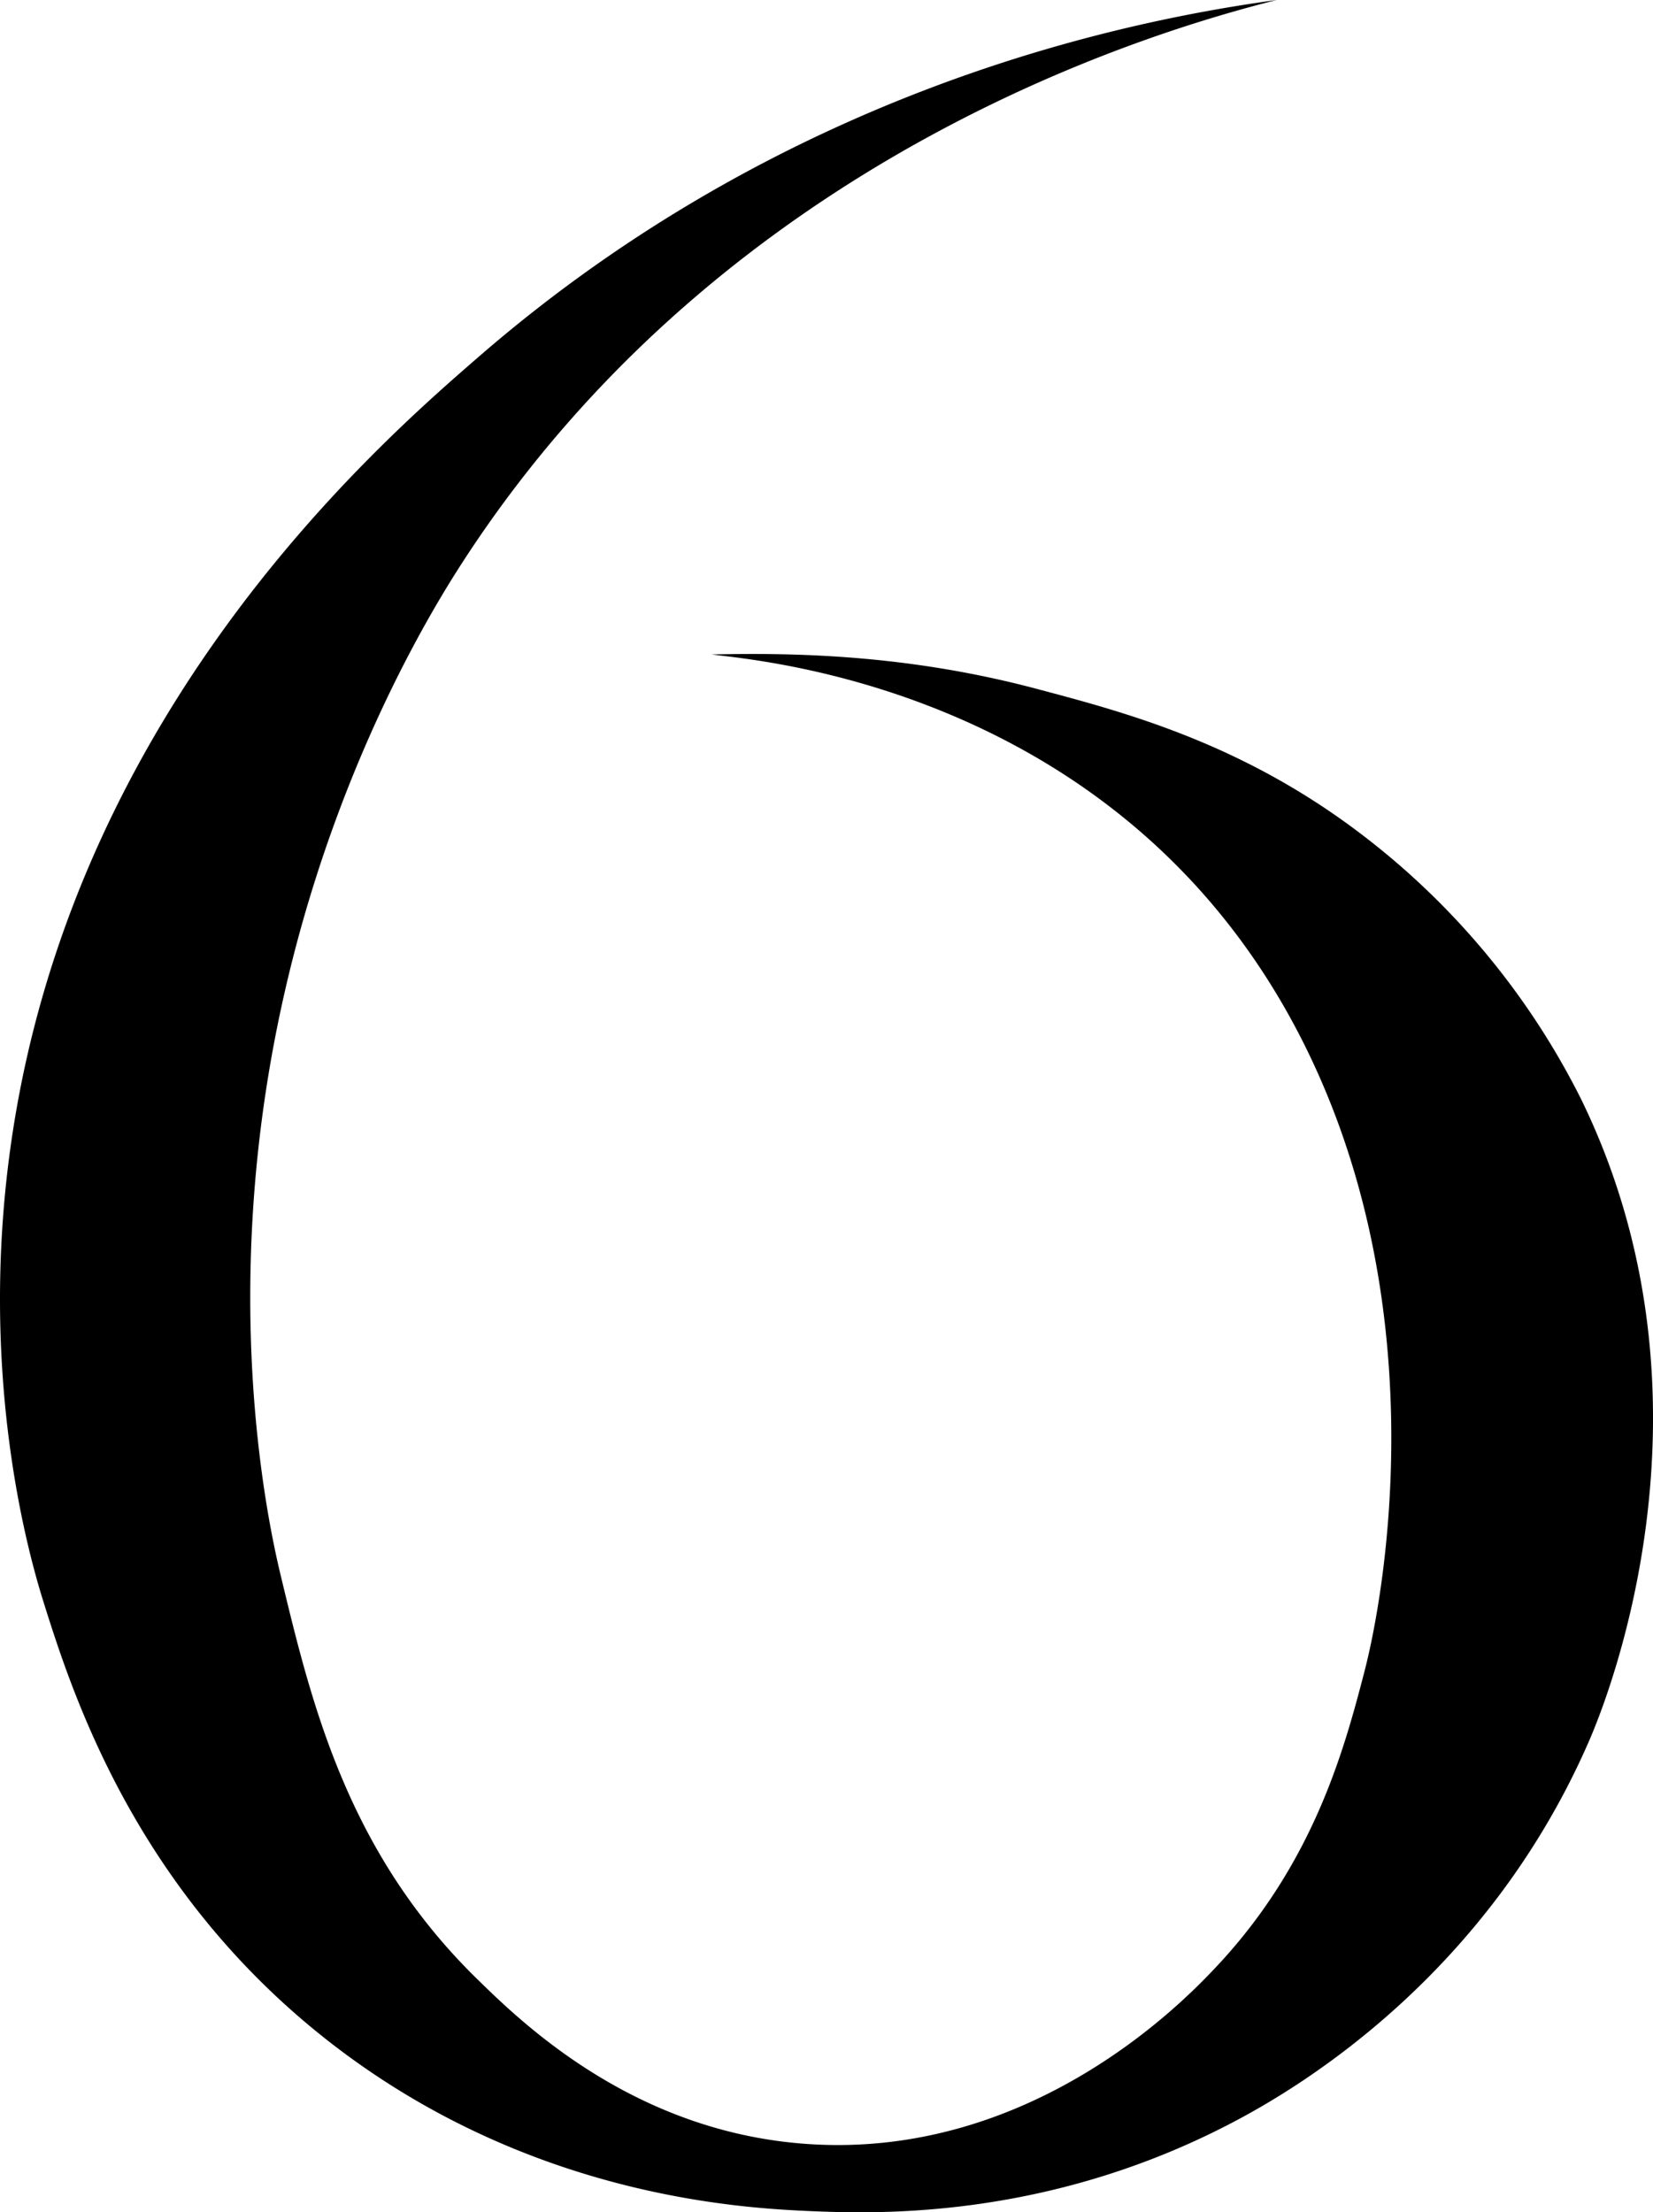 <svg xmlns="http://www.w3.org/2000/svg" viewBox="0 0 448.37 600"><title>Asset 2</title><g id="Layer_2" data-name="Layer 2"><g id="Layer_1-2" data-name="Layer 1"><path d="M346.29,0C313.66,8.24,197.53,41.74,125.88,151.84c-8.76,13.45-42.19,67-53.88,144.85-10.25,68.23,1.53,119.76,4.2,130.84,8.32,34.57,18,74.77,53.18,109.16,12.14,11.88,42.47,41.53,89.56,44.78,60.82,4.21,102.2-38.9,109.86-46.88,27.15-28.28,35.63-59.38,41.28-81.17,6.05-23.3,19.56-103.18-18.89-175.16C301.88,186,204.46,179.07,193.05,177.5c21.83-.48,52.71-.1,88.17,9.33,24.55,6.52,56.62,15,89.56,40.58a206.3,206.3,0,0,1,58.08,70.67c40.43,82.78,6.15,165,2.1,174.24-27.57,63.21-77.86,93.2-94.46,102.16-50.91,27.46-98.09,26-116.86,25.19C200,598.81,142,595.46,88.09,552.79c-51.17-40.53-68.18-92.42-76.27-118.26C8.36,423.47-6.65,373,3.43,307.18,21.24,190.89,103.24,119.82,130.08,96.56,213.65,24.13,305,5.65,346.29,0Z"/></g></g></svg>